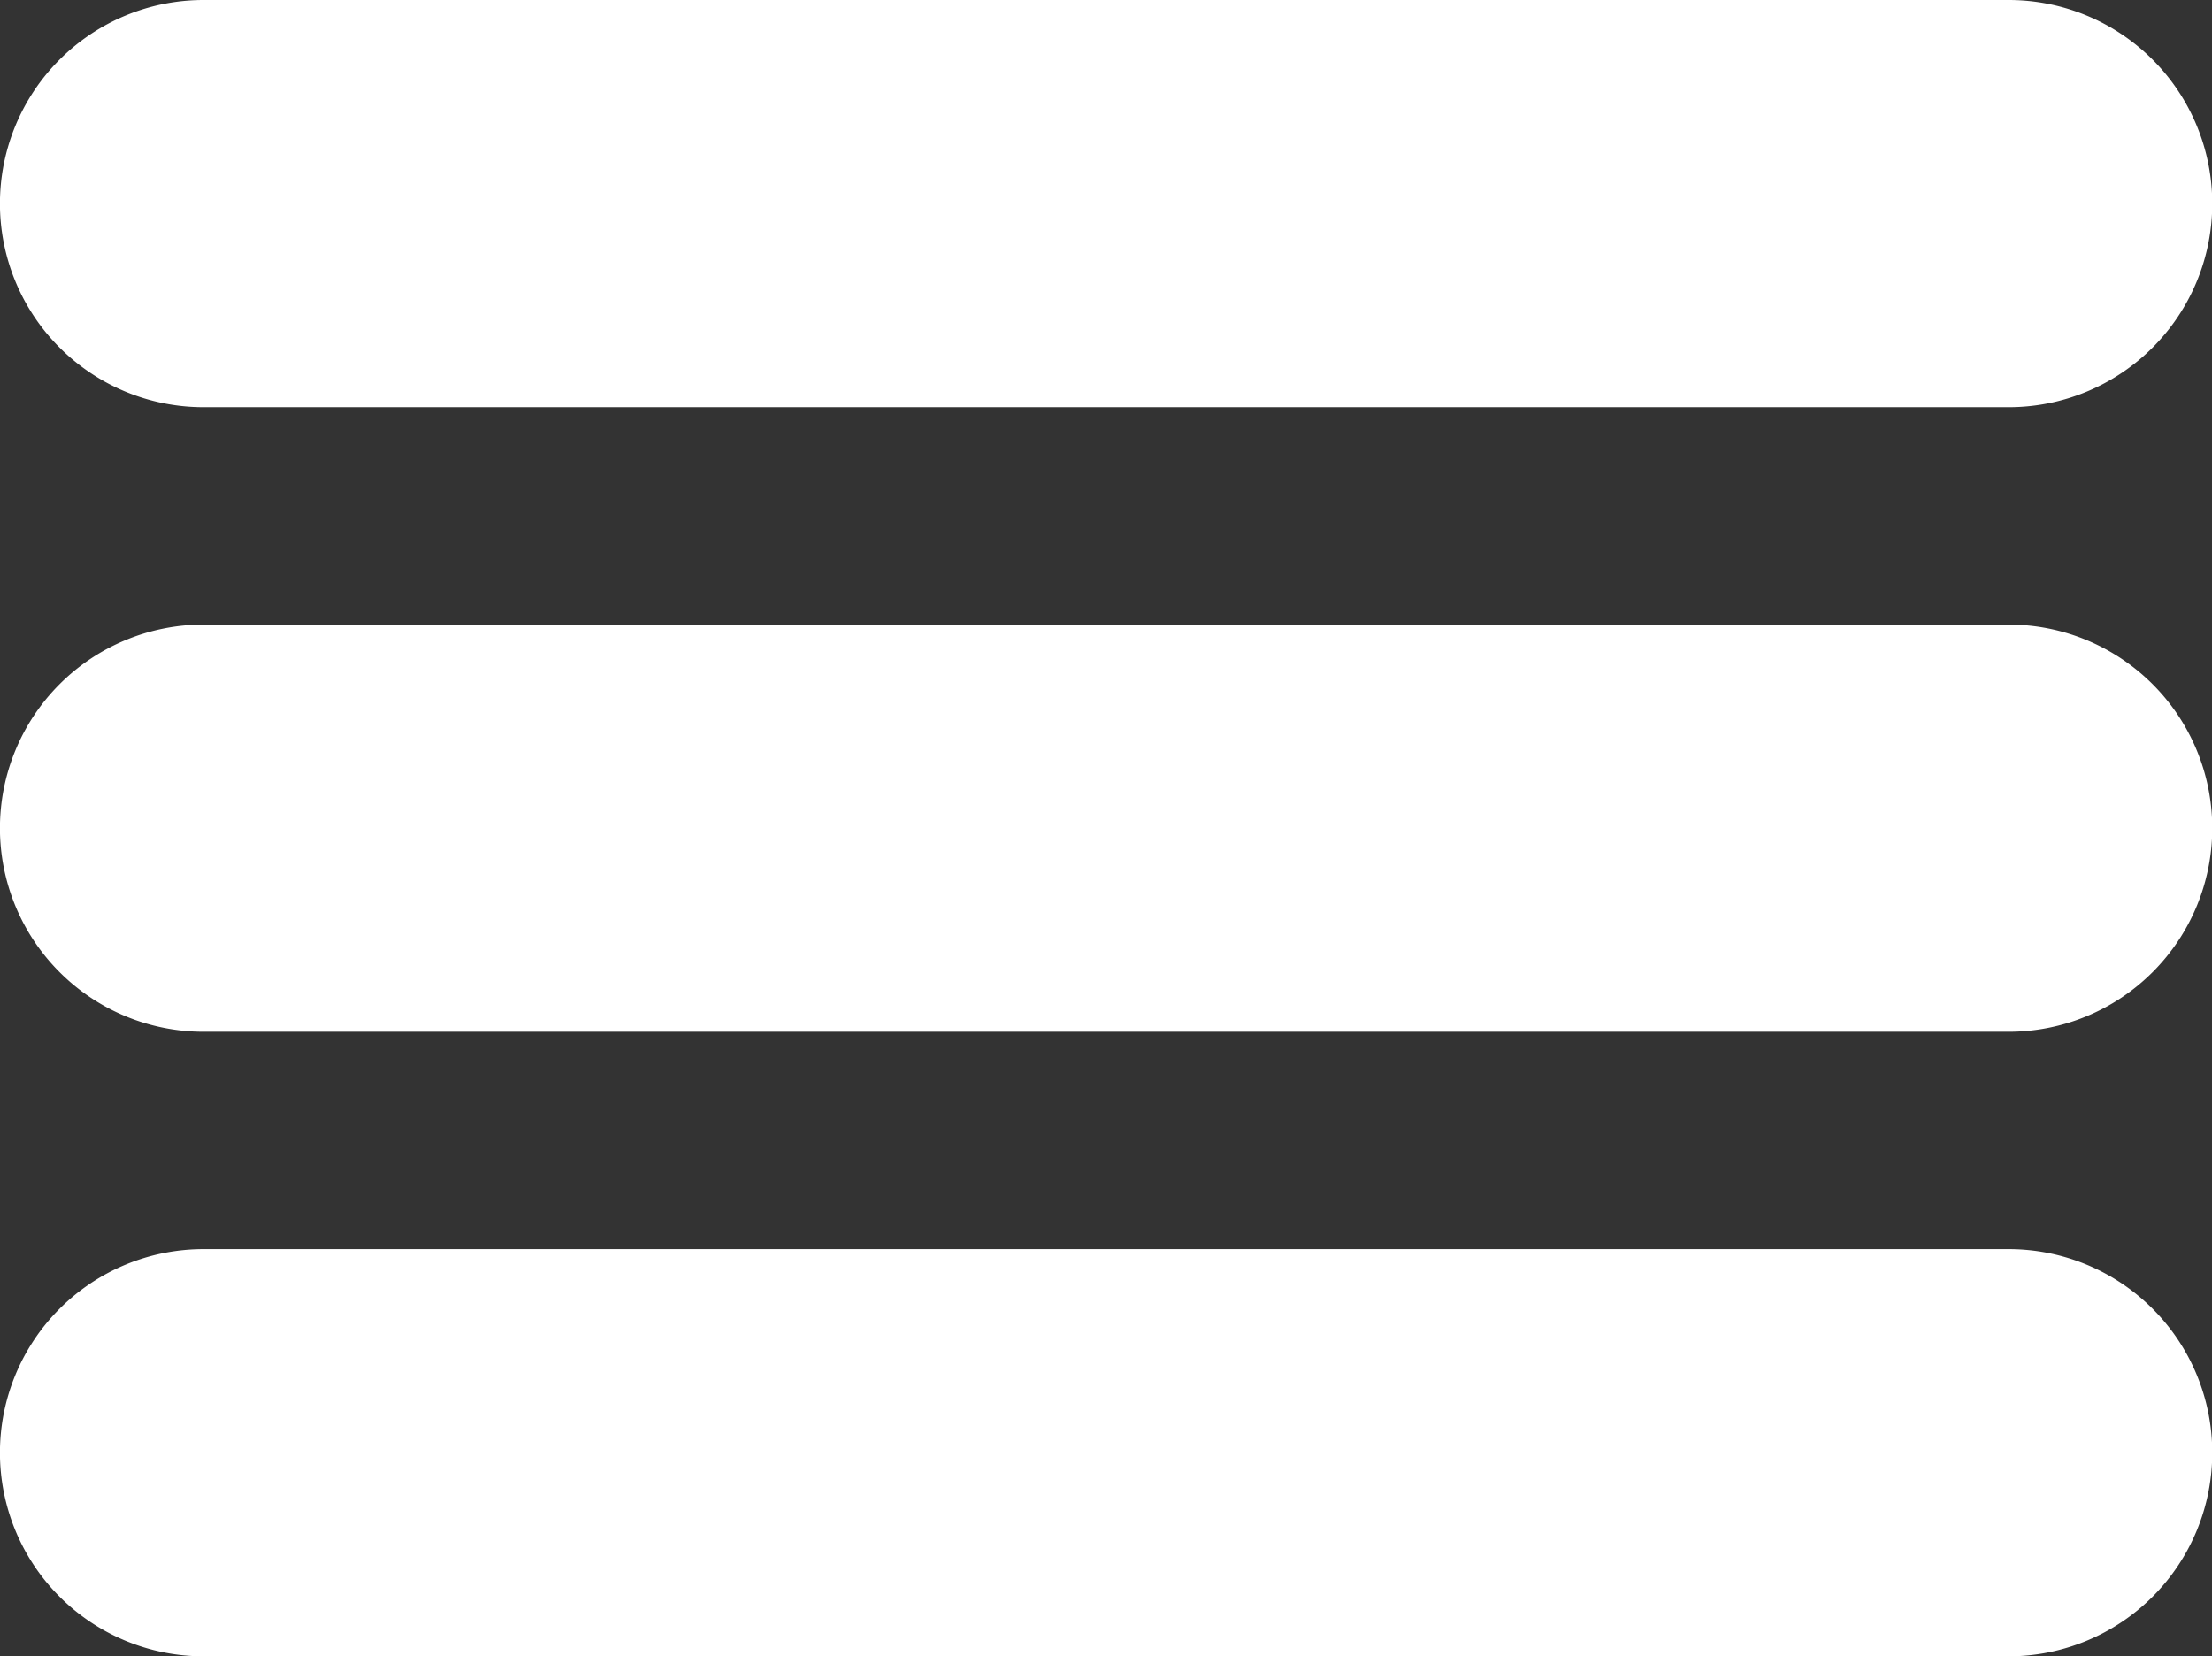 <svg xmlns="http://www.w3.org/2000/svg" width="34.359" height="25.733" viewBox="0 0 34.359 25.733">
  <rect x="0" y="0" width="34.359" height="25.733" fill="#333333" stroke="none"/>
  <g id="list" transform="translate(0 -64.267)">
    <path id="Trazado_29" data-name="Trazado 29" d="M31.2,64.267H3.162a3.163,3.163,0,0,0,0,6.326H31.2a3.163,3.163,0,0,0,0-6.326Z" transform="translate(0)" fill="#fff"/>
    <path id="Trazado_30" data-name="Trazado 30" d="M31.2,208.867H3.162a3.163,3.163,0,0,0,0,6.326H31.2a3.163,3.163,0,0,0,0-6.326Z" transform="translate(0 -134.896)" fill="#fff"/>
    <path id="Trazado_31" data-name="Trazado 31" d="M31.2,353.467H3.162a3.163,3.163,0,0,0,0,6.326H31.2a3.163,3.163,0,0,0,0-6.326Z" transform="translate(0 -269.793)" fill="#fff"/>
  </g>
</svg>
